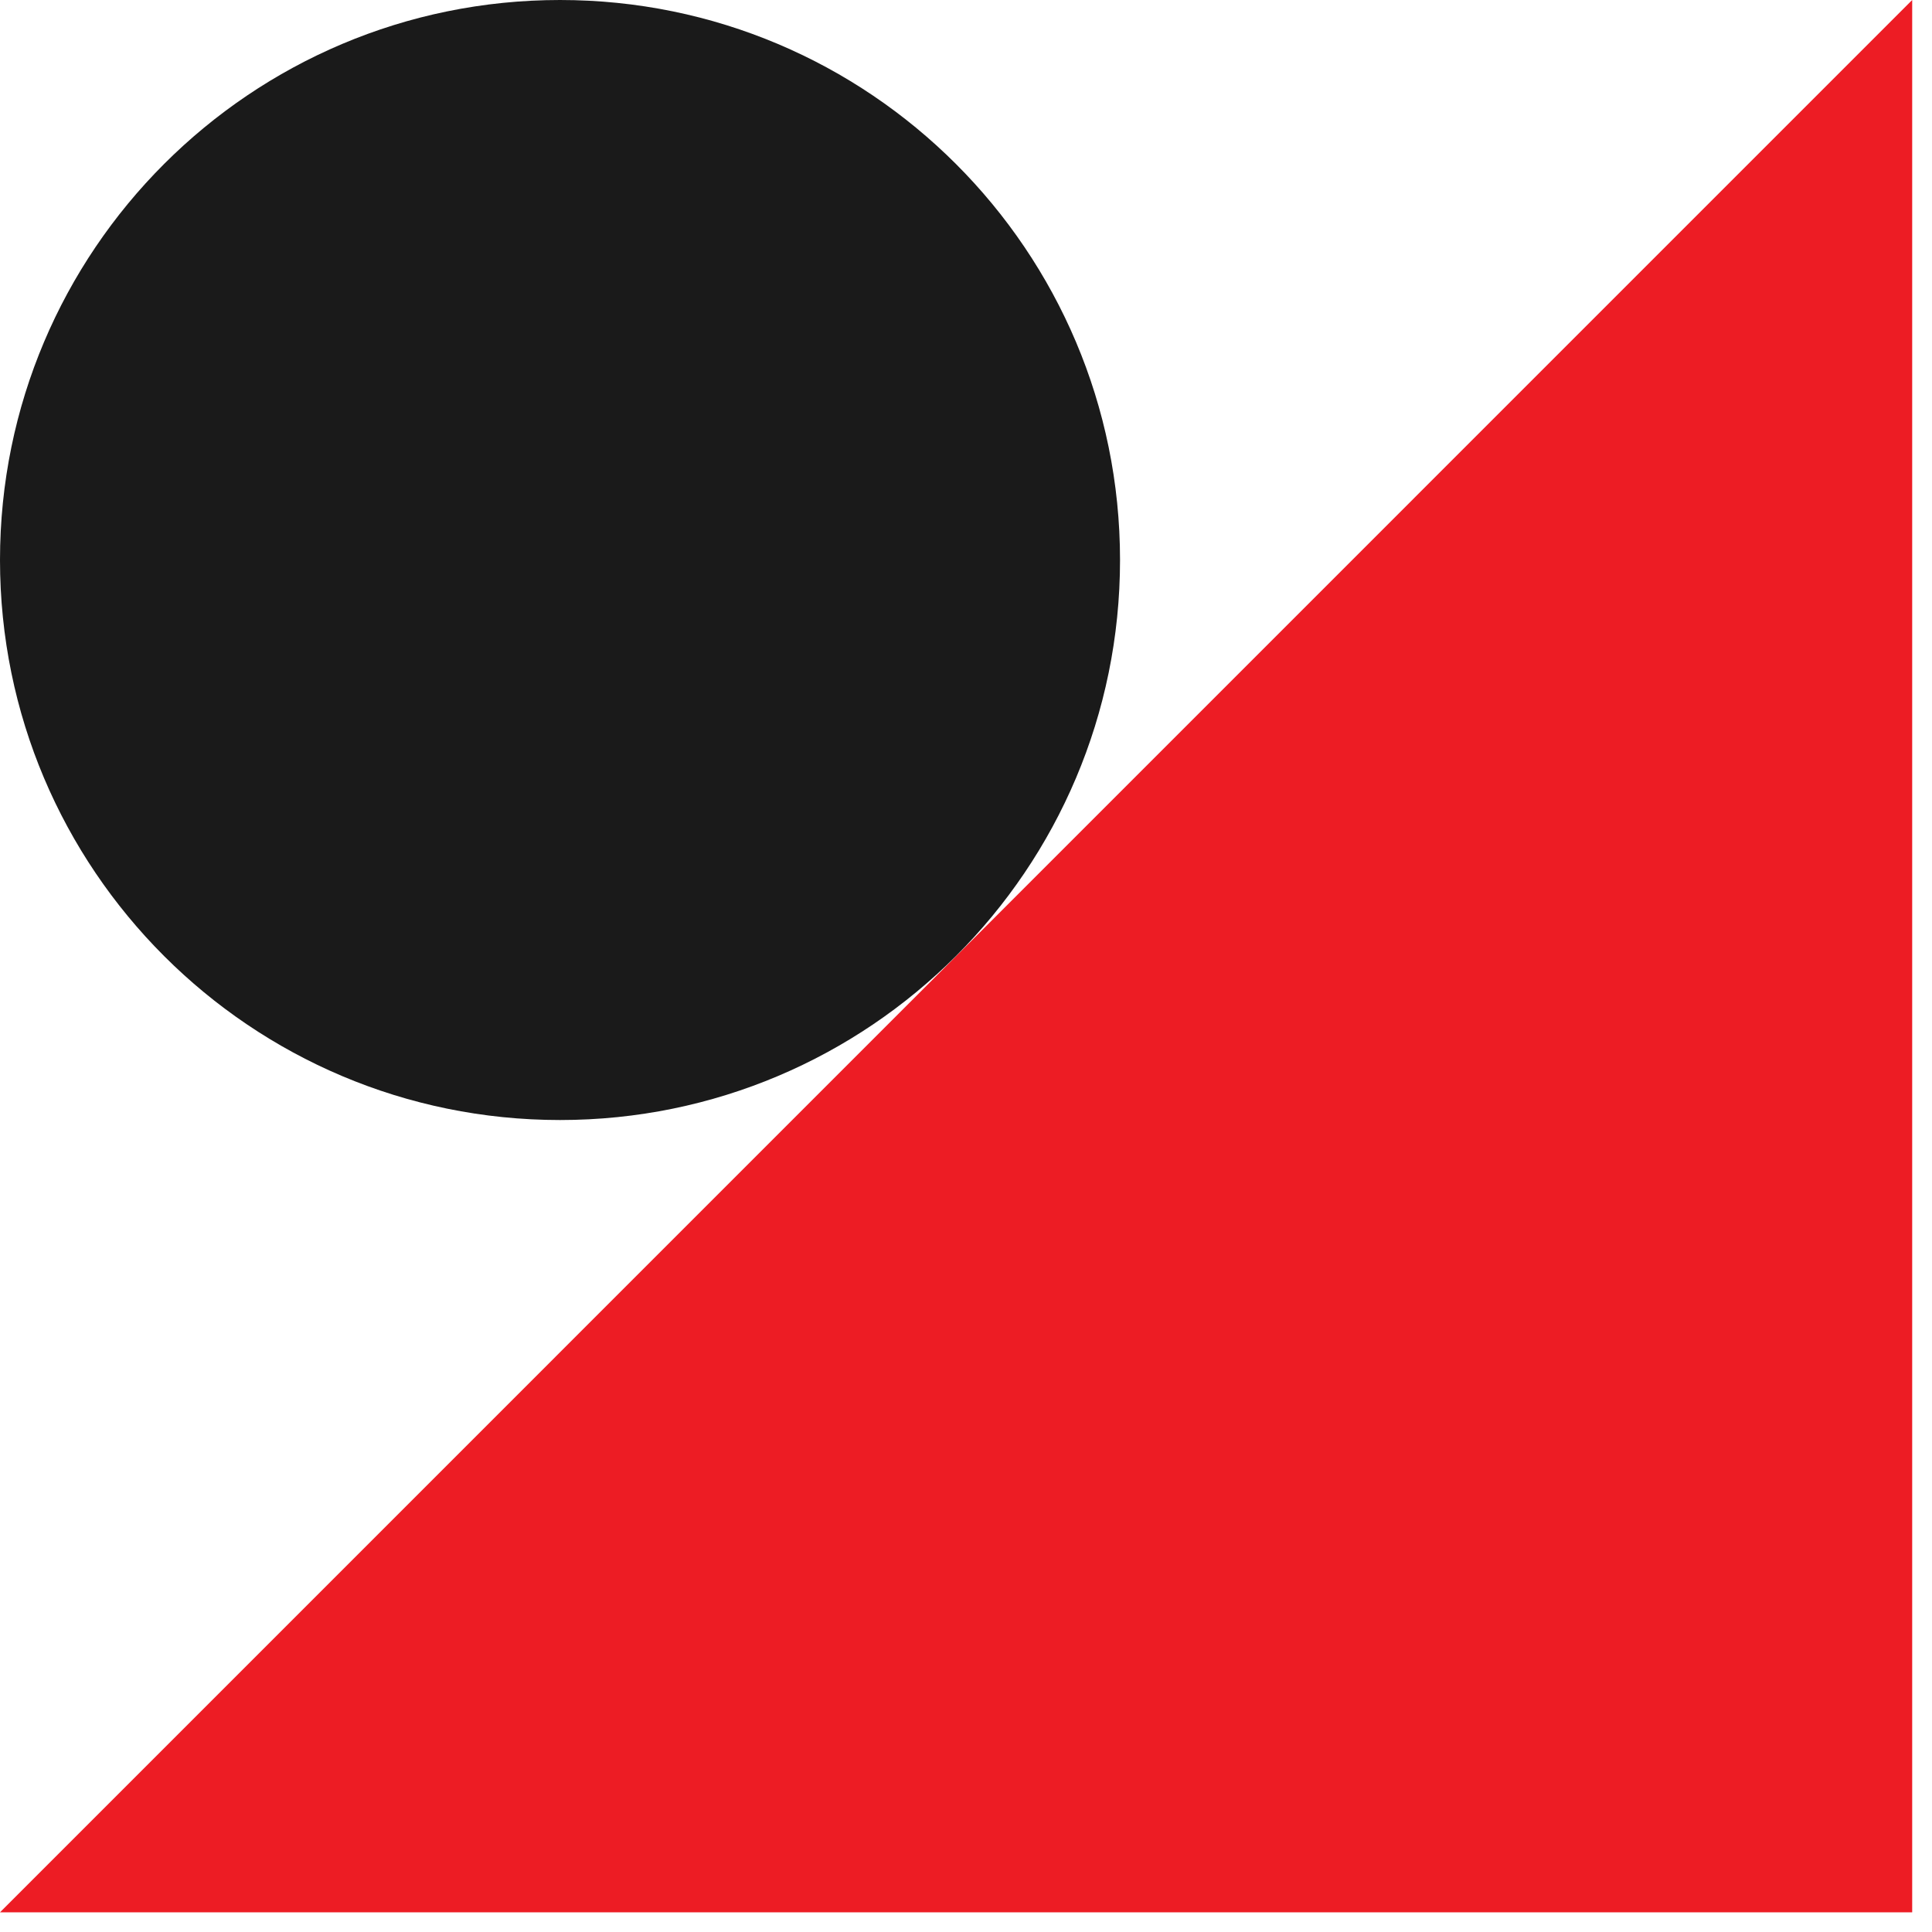 <svg width="51" height="51" viewBox="0 0 51 51" fill="none" xmlns="http://www.w3.org/2000/svg">
<path d="M50.477 0V50.48H0L50.477 0Z" fill="#ED1C24"/>
<path d="M14.783 29.566C22.947 29.566 29.566 22.947 29.566 14.783C29.566 6.619 22.947 0 14.783 0C6.619 0 0 6.619 0 14.783C0 22.947 6.619 29.566 14.783 29.566Z" fill="#1A1A1A"/>
</svg>
